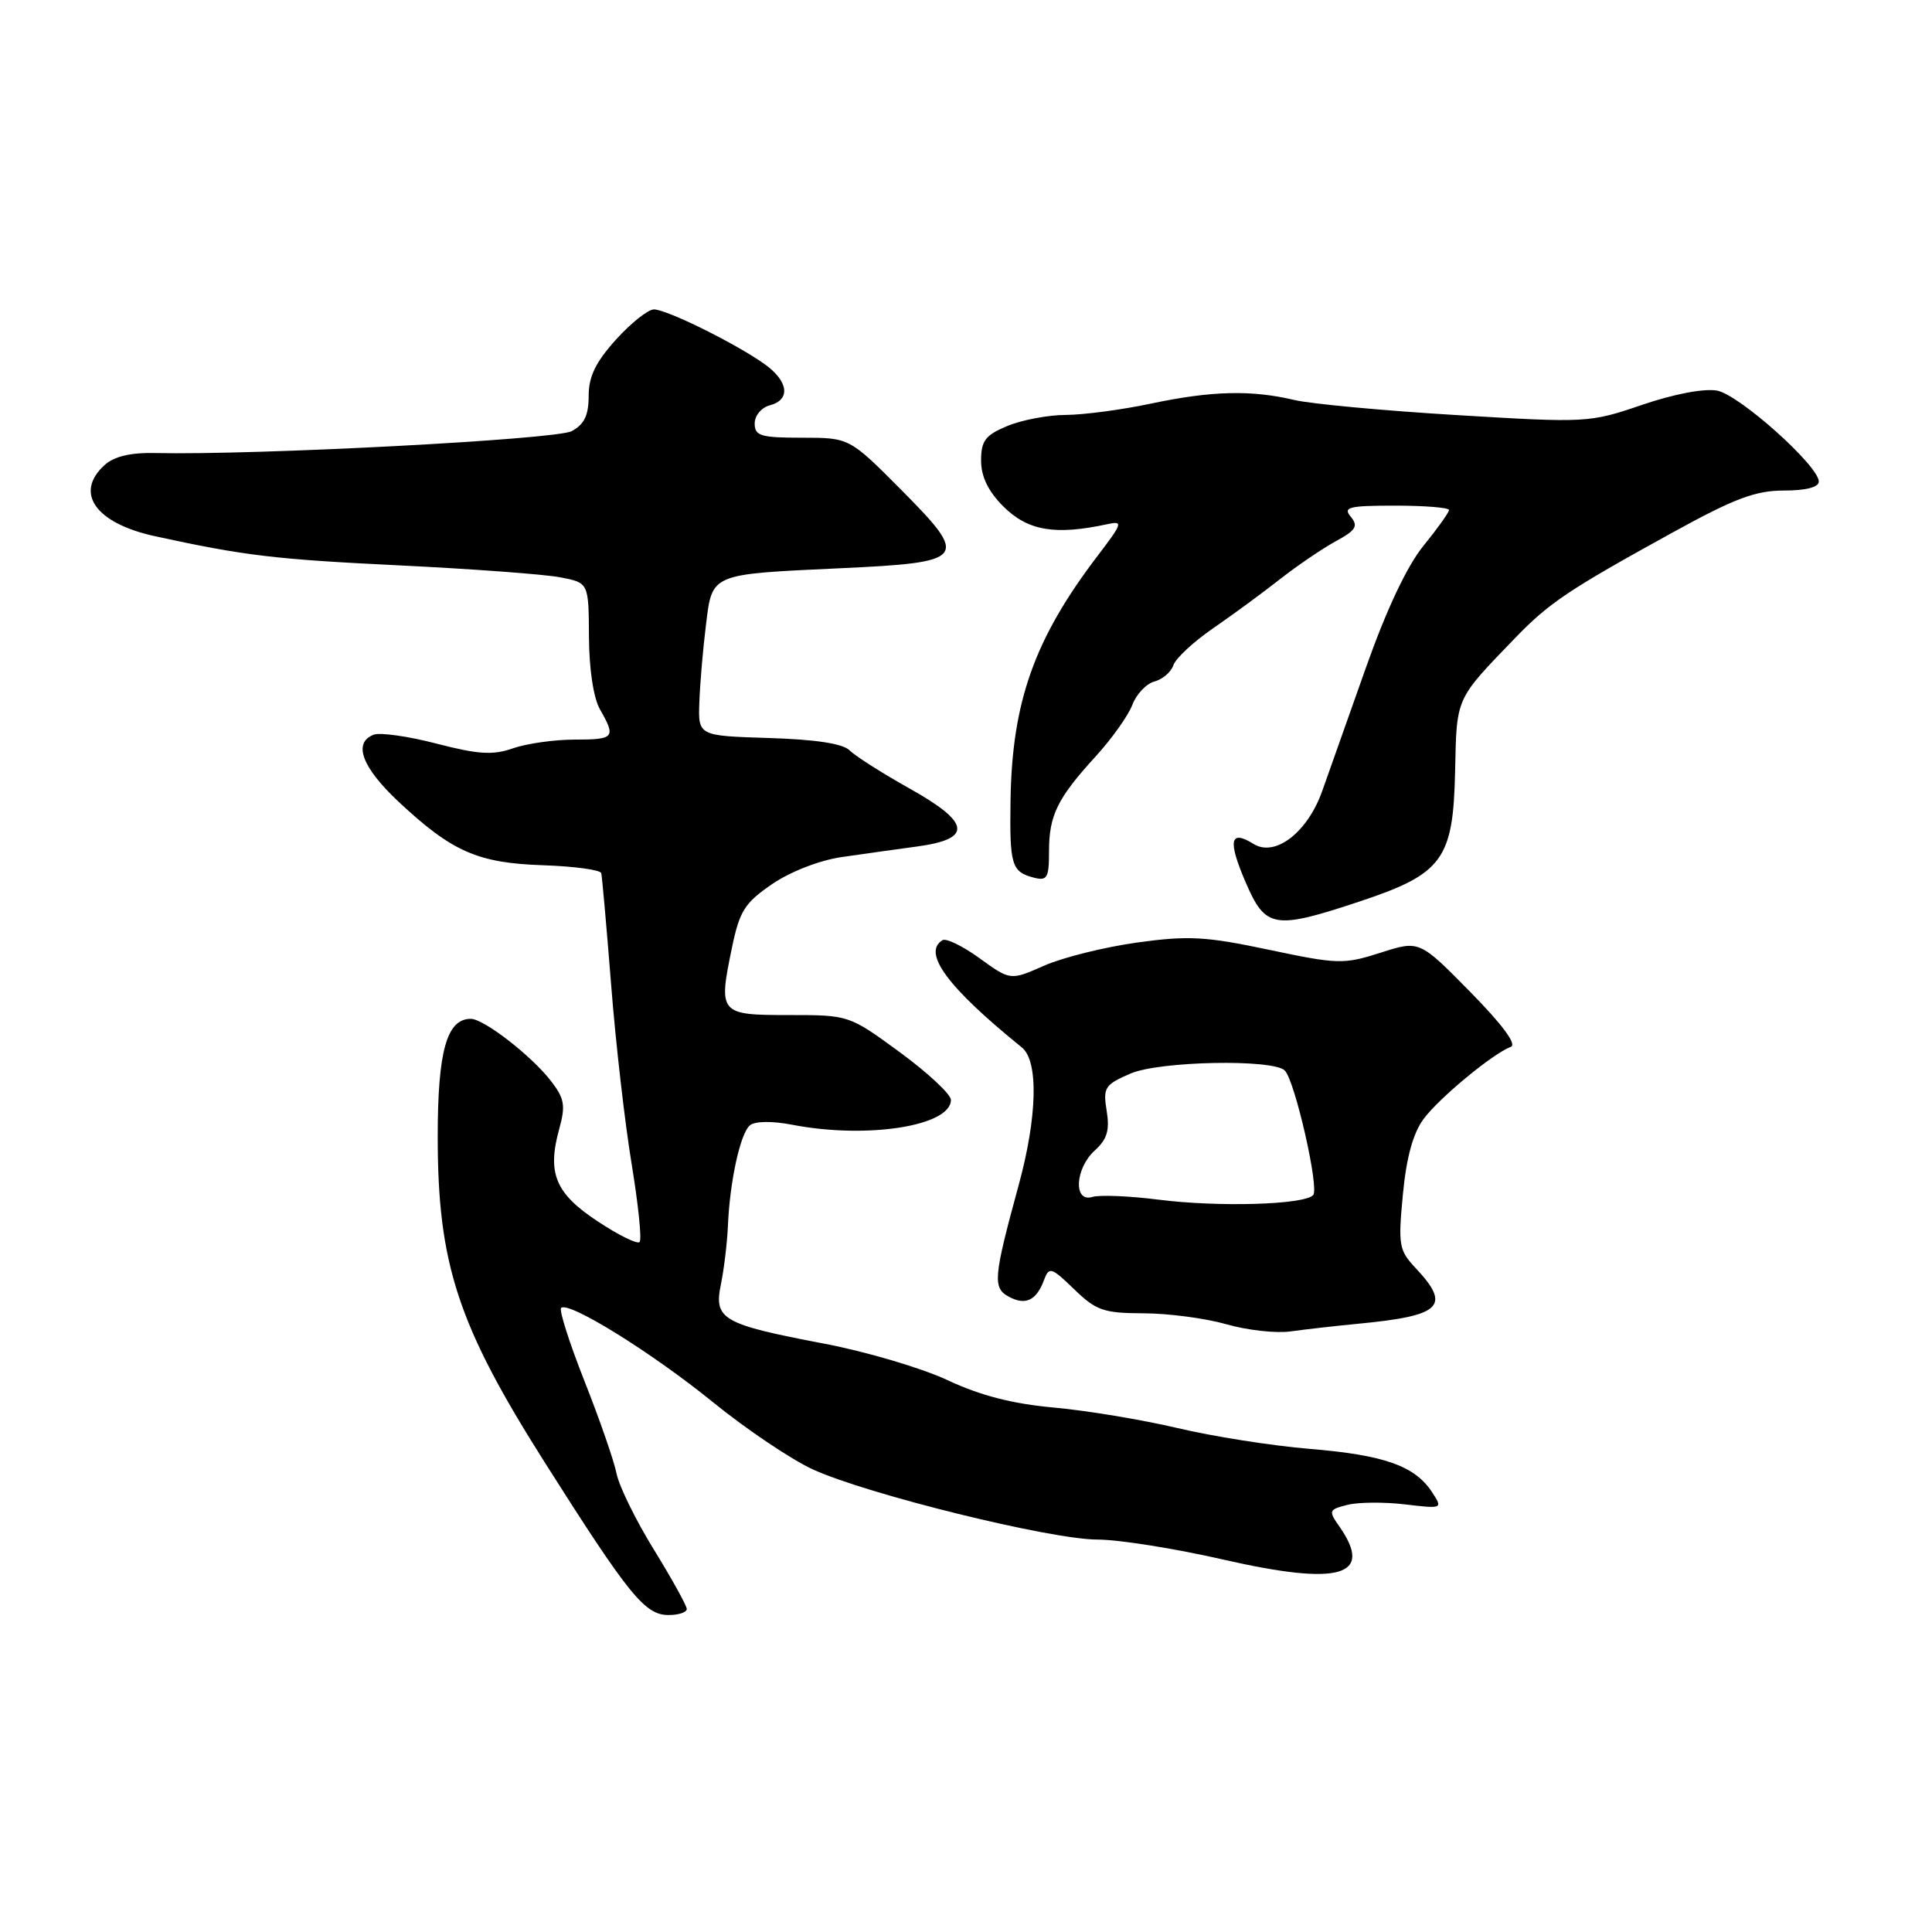 <?xml version="1.0" encoding="UTF-8" standalone="no"?>
<!DOCTYPE svg PUBLIC "-//W3C//DTD SVG 1.1//EN" "http://www.w3.org/Graphics/SVG/1.1/DTD/svg11.dtd" >
<svg xmlns="http://www.w3.org/2000/svg" xmlns:xlink="http://www.w3.org/1999/xlink" version="1.1" viewBox="0 0 256 256">
 <g >
 <path fill="currentColor"
d=" M 91.00 213.20 C 91.00 212.77 89.05 209.24 86.66 205.36 C 84.27 201.49 82.04 196.95 81.70 195.27 C 81.37 193.60 79.46 188.09 77.46 183.04 C 75.46 177.98 74.06 173.60 74.35 173.31 C 75.31 172.36 86.36 179.21 94.50 185.82 C 98.90 189.39 104.83 193.38 107.68 194.69 C 114.82 197.98 139.22 204.00 145.41 204.00 C 148.21 204.00 155.71 205.19 162.09 206.65 C 177.53 210.18 182.10 208.87 177.46 202.25 C 176.01 200.18 176.07 200.02 178.55 199.40 C 179.99 199.04 183.42 199.01 186.18 199.34 C 191.18 199.93 191.19 199.92 189.75 197.71 C 187.47 194.24 183.42 192.80 173.60 191.99 C 168.59 191.58 160.68 190.33 156.00 189.22 C 151.32 188.12 143.97 186.90 139.66 186.51 C 134.20 186.02 129.93 184.93 125.58 182.89 C 122.15 181.28 114.78 179.10 109.20 178.04 C 95.67 175.46 94.56 174.82 95.53 170.15 C 95.94 168.14 96.35 164.70 96.45 162.50 C 96.69 156.58 98.09 150.17 99.37 149.11 C 100.05 148.55 102.30 148.52 105.00 149.04 C 114.89 150.95 126.00 149.21 126.00 145.74 C 126.00 145.00 122.96 142.16 119.25 139.44 C 112.50 134.50 112.50 134.50 104.53 134.50 C 95.30 134.50 95.17 134.34 97.00 125.51 C 98.00 120.71 98.68 119.63 102.32 117.14 C 104.74 115.49 108.61 113.99 111.50 113.57 C 114.25 113.17 118.75 112.54 121.49 112.17 C 128.91 111.17 128.64 109.02 120.52 104.48 C 116.90 102.45 113.32 100.18 112.58 99.43 C 111.68 98.53 108.07 97.98 101.86 97.79 C 92.50 97.50 92.50 97.50 92.67 93.00 C 92.76 90.53 93.15 85.95 93.54 82.84 C 94.38 75.96 94.04 76.10 111.25 75.30 C 128.13 74.52 128.49 74.06 119.45 64.94 C 112.55 58.00 112.55 58.00 106.28 58.00 C 100.80 58.00 100.00 57.76 100.00 56.12 C 100.00 55.07 100.89 54.00 102.00 53.71 C 104.82 52.97 104.48 50.48 101.25 48.20 C 97.35 45.45 88.33 41.00 86.65 41.00 C 85.87 41.00 83.61 42.80 81.62 45.00 C 78.93 47.98 78.00 49.89 78.00 52.47 C 78.00 55.03 77.42 56.24 75.75 57.13 C 73.69 58.24 33.85 60.33 20.62 60.03 C 17.32 59.95 15.14 60.47 13.87 61.61 C 9.79 65.31 12.66 69.35 20.58 71.06 C 32.43 73.64 36.47 74.12 53.00 74.92 C 62.62 75.39 72.19 76.10 74.25 76.50 C 78.00 77.22 78.00 77.22 78.04 84.36 C 78.06 88.65 78.64 92.50 79.50 94.00 C 81.64 97.74 81.42 98.00 76.15 98.00 C 73.48 98.00 69.81 98.52 67.99 99.15 C 65.31 100.09 63.40 99.97 57.87 98.54 C 54.12 97.56 50.36 97.03 49.52 97.35 C 46.73 98.42 47.95 101.68 52.84 106.26 C 59.92 112.87 63.30 114.36 71.98 114.65 C 76.10 114.79 79.56 115.26 79.67 115.70 C 79.78 116.14 80.37 122.80 80.98 130.50 C 81.58 138.20 82.81 148.89 83.70 154.26 C 84.58 159.63 85.06 164.27 84.75 164.58 C 84.44 164.89 81.93 163.65 79.17 161.82 C 73.58 158.12 72.48 155.47 74.10 149.59 C 74.96 146.48 74.80 145.56 73.00 143.23 C 70.42 139.89 64.11 135.00 62.38 135.00 C 59.20 135.00 58.00 139.27 58.00 150.61 C 58.00 167.52 60.66 175.61 72.26 193.90 C 83.37 211.43 85.46 214.00 88.59 214.00 C 89.92 214.00 91.00 213.64 91.00 213.20 Z  M 180.00 175.40 C 191.00 174.35 192.32 173.08 187.60 168.05 C 185.36 165.67 185.25 165.01 185.89 158.27 C 186.35 153.38 187.24 150.15 188.63 148.27 C 190.71 145.47 197.79 139.62 200.19 138.71 C 201.03 138.40 199.07 135.76 194.79 131.41 C 188.08 124.59 188.08 124.59 182.93 126.24 C 178.04 127.80 177.29 127.78 168.14 125.85 C 159.78 124.08 157.46 123.95 150.68 124.89 C 146.37 125.49 140.84 126.86 138.37 127.95 C 133.89 129.93 133.89 129.93 129.82 126.99 C 127.58 125.36 125.36 124.28 124.88 124.58 C 122.17 126.25 125.58 130.85 135.40 138.79 C 137.63 140.59 137.46 147.96 134.97 157.07 C 131.63 169.31 131.51 170.67 133.69 171.83 C 135.90 173.01 137.34 172.32 138.35 169.58 C 139.01 167.82 139.31 167.91 142.33 170.83 C 145.25 173.66 146.23 174.00 151.55 174.02 C 154.82 174.03 159.75 174.68 162.50 175.47 C 165.25 176.26 169.07 176.69 171.00 176.42 C 172.93 176.15 176.97 175.69 180.00 175.40 Z  M 180.22 119.43 C 191.18 115.78 192.56 113.88 192.81 102.18 C 193.02 92.31 192.81 92.78 200.80 84.50 C 205.28 79.87 207.84 78.15 221.61 70.57 C 229.79 66.06 232.60 65.00 236.36 65.00 C 239.29 65.00 241.00 64.56 241.00 63.81 C 241.00 61.73 230.48 52.32 227.53 51.76 C 225.84 51.44 221.83 52.20 217.60 53.64 C 210.60 56.03 210.26 56.04 193.00 55.00 C 183.38 54.42 173.70 53.52 171.50 53.00 C 165.81 51.65 160.53 51.78 152.50 53.48 C 148.65 54.30 143.57 54.97 141.22 54.98 C 138.86 54.99 135.38 55.65 133.47 56.45 C 130.56 57.66 130.00 58.40 130.00 61.03 C 130.00 63.15 130.94 65.09 132.92 67.08 C 136.18 70.34 139.80 70.96 146.76 69.45 C 148.84 69.00 148.74 69.32 145.50 73.57 C 137.07 84.61 134.09 92.98 133.90 106.11 C 133.77 114.64 134.04 115.52 136.98 116.29 C 138.76 116.75 139.00 116.33 139.00 112.84 C 139.00 108.04 140.09 105.80 145.17 100.24 C 147.31 97.90 149.50 94.82 150.04 93.40 C 150.58 91.97 151.90 90.58 152.98 90.30 C 154.05 90.01 155.18 89.05 155.48 88.14 C 155.78 87.24 158.15 85.03 160.76 83.24 C 163.37 81.44 167.35 78.52 169.61 76.74 C 171.88 74.96 175.19 72.71 176.97 71.73 C 179.67 70.27 180.01 69.72 178.99 68.48 C 177.92 67.20 178.69 67.00 184.88 67.00 C 188.79 67.00 192.00 67.26 192.00 67.58 C 192.00 67.90 190.47 70.04 188.61 72.33 C 186.43 75.01 183.71 80.78 180.98 88.50 C 178.64 95.10 176.05 102.43 175.21 104.79 C 173.27 110.29 168.96 113.62 166.09 111.82 C 162.97 109.88 162.67 111.36 165.05 116.90 C 167.69 123.03 168.82 123.22 180.22 119.43 Z  M 153.50 158.96 C 149.65 158.47 145.71 158.31 144.75 158.60 C 142.19 159.38 142.44 154.81 145.09 152.42 C 146.70 150.96 147.06 149.75 146.64 147.19 C 146.14 144.11 146.38 143.73 149.80 142.25 C 153.60 140.60 168.69 140.30 170.24 141.85 C 171.58 143.18 174.84 157.48 174.00 158.36 C 172.78 159.64 161.45 159.97 153.50 158.96 Z "/>
</g>
</svg>